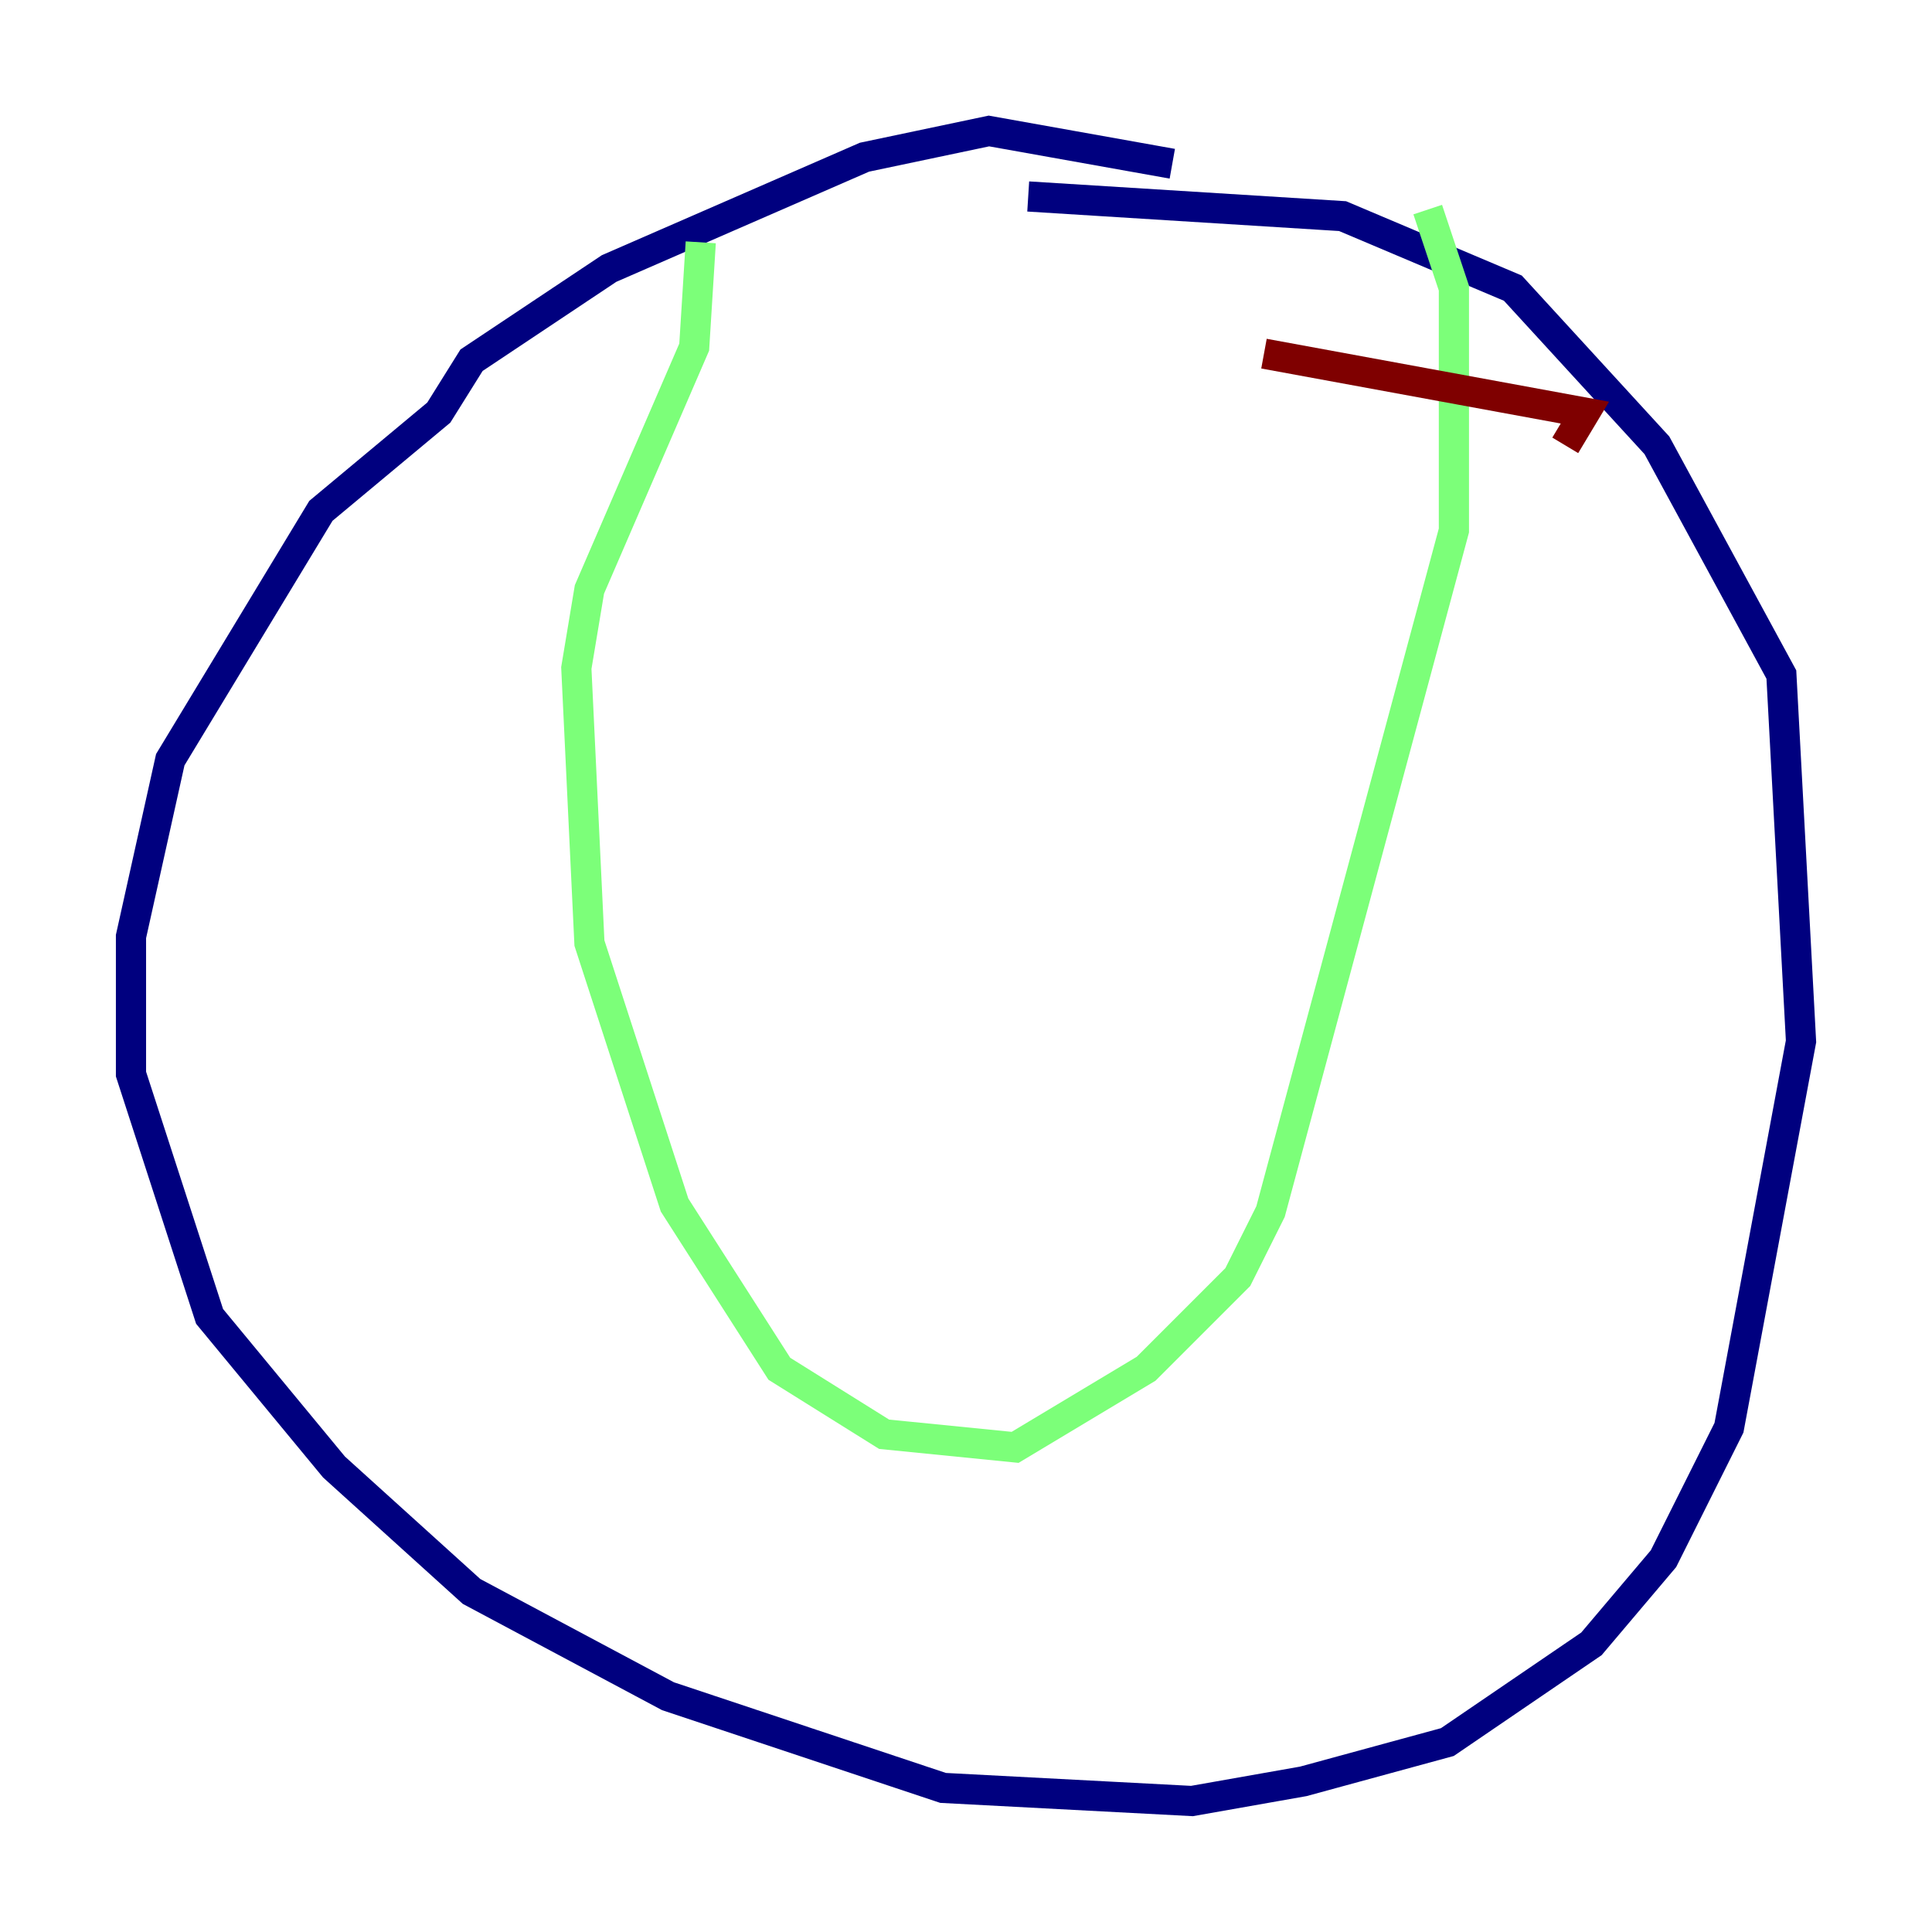 <?xml version="1.0" encoding="utf-8" ?>
<svg baseProfile="tiny" height="128" version="1.2" viewBox="0,0,128,128" width="128" xmlns="http://www.w3.org/2000/svg" xmlns:ev="http://www.w3.org/2001/xml-events" xmlns:xlink="http://www.w3.org/1999/xlink"><defs /><polyline fill="none" points="77.668,10.848 65.519,8.678 57.275,10.414 40.352,17.79 31.241,23.864 29.071,27.336 21.261,33.844 11.281,50.332 8.678,62.047 8.678,71.159 13.885,87.214 22.129,97.193 31.241,105.437 44.258,112.38 62.481,118.454 78.969,119.322 86.346,118.02 95.891,115.417 105.437,108.909 110.21,103.268 114.549,94.59 119.322,68.99 118.02,44.691 109.776,29.505 100.231,19.091 88.949,14.319 68.122,13.017" stroke="#00007f" stroke-width="2" /><polyline fill="none" points="46.427,16.054 45.993,22.997 39.051,39.051 38.183,44.258 39.051,62.481 44.691,79.837 51.634,90.685 58.576,95.024 67.254,95.891 75.932,90.685 82.007,84.61 84.176,80.271 96.325,35.146 96.325,19.091 94.59,13.885" stroke="#7cff79" stroke-width="2" /><polyline fill="none" points="83.742,23.43 105.003,27.336 103.702,29.505" stroke="#7f0000" stroke-width="2" /></svg>